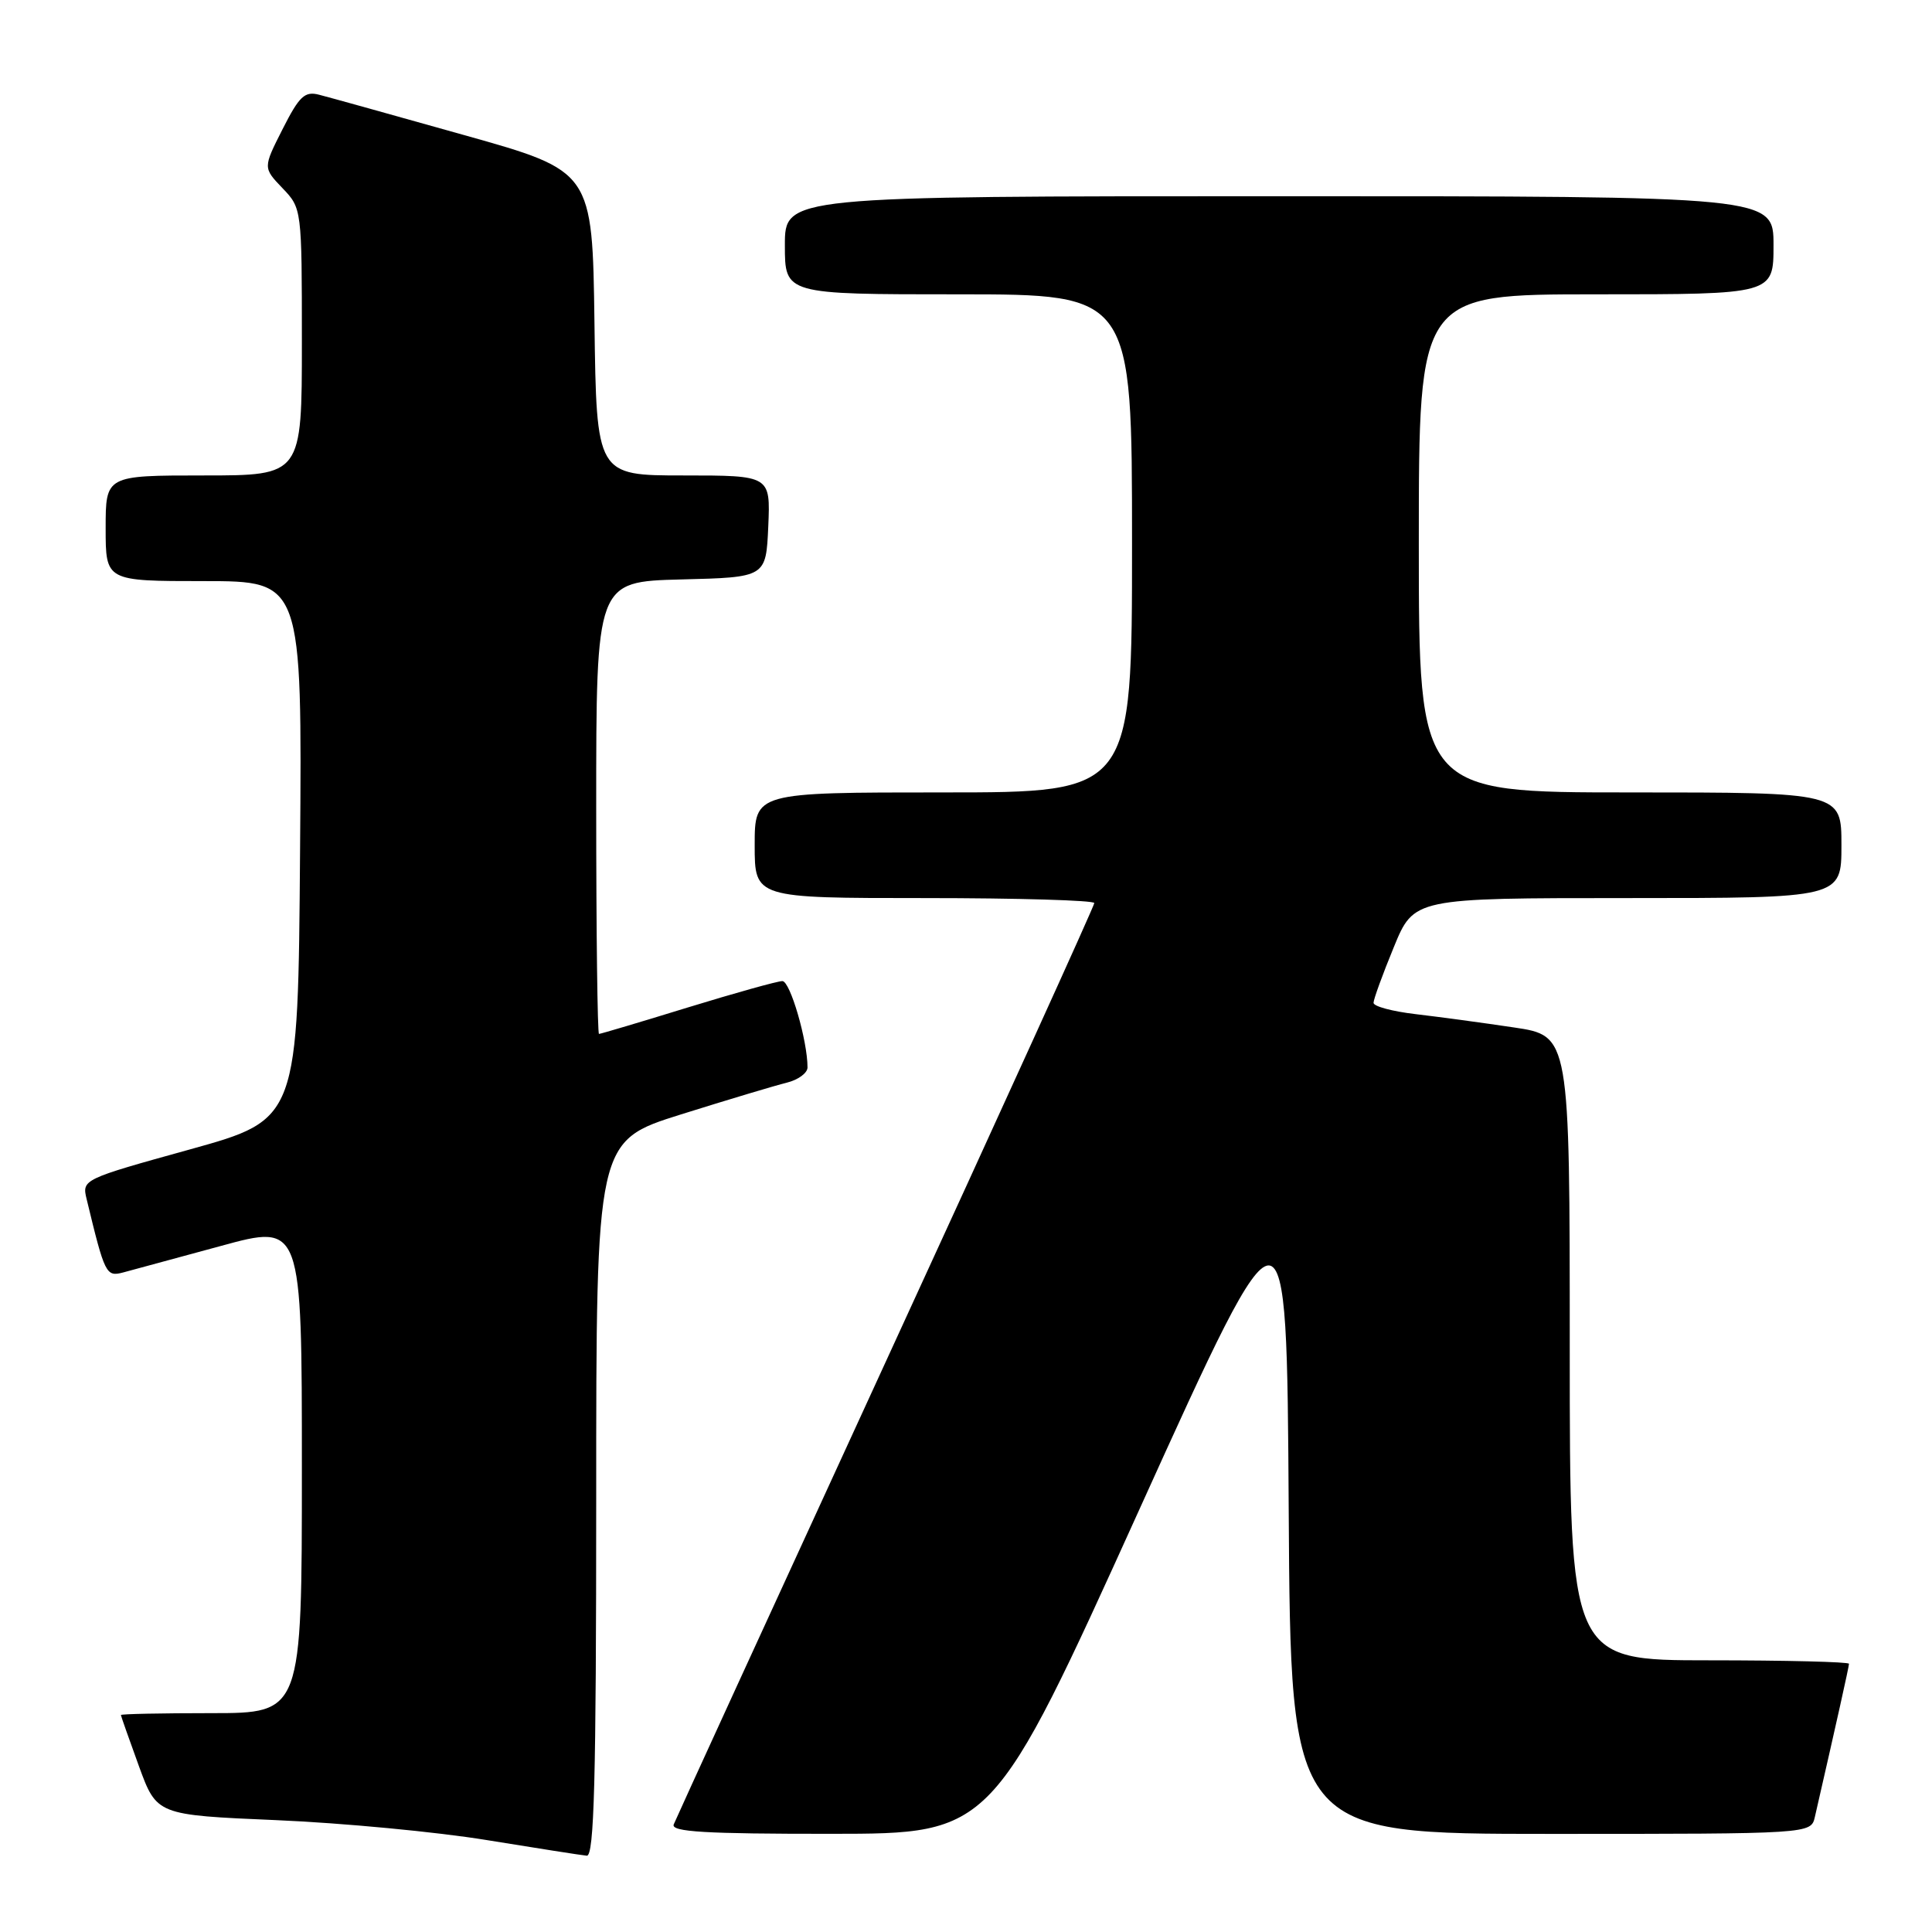 <?xml version="1.0" encoding="UTF-8" standalone="no"?>
<!DOCTYPE svg PUBLIC "-//W3C//DTD SVG 1.1//EN" "http://www.w3.org/Graphics/SVG/1.1/DTD/svg11.dtd" >
<svg xmlns="http://www.w3.org/2000/svg" xmlns:xlink="http://www.w3.org/1999/xlink" version="1.1" viewBox="0 0 256 256">
 <g >
 <path fill="currentColor"
d=" M 79.00 198.59 C 79.00 151.19 79.00 151.19 90.25 147.66 C 96.44 145.72 102.74 143.83 104.25 143.46 C 105.76 143.09 107.00 142.18 107.00 141.44 C 107.00 137.89 104.70 130.00 103.67 130.00 C 103.03 130.00 97.38 131.58 91.12 133.50 C 84.86 135.43 79.58 137.00 79.37 137.00 C 79.17 137.00 79.00 123.51 79.00 107.03 C 79.00 77.07 79.00 77.07 90.25 76.78 C 101.50 76.50 101.50 76.50 101.80 69.75 C 102.09 63.00 102.09 63.00 90.57 63.00 C 79.04 63.00 79.04 63.00 78.77 42.84 C 78.50 22.67 78.50 22.67 61.50 17.90 C 52.15 15.27 43.50 12.86 42.27 12.55 C 40.38 12.06 39.65 12.75 37.45 17.10 C 34.85 22.23 34.85 22.23 37.42 24.92 C 39.99 27.60 40.00 27.65 40.00 45.30 C 40.00 63.00 40.00 63.00 27.00 63.00 C 14.00 63.00 14.00 63.00 14.00 70.00 C 14.00 77.00 14.00 77.00 27.01 77.00 C 40.03 77.00 40.03 77.00 39.76 112.66 C 39.50 148.32 39.50 148.32 25.18 152.30 C 10.93 156.25 10.85 156.29 11.48 158.89 C 13.89 168.87 14.05 169.20 16.31 168.61 C 17.52 168.29 23.34 166.71 29.25 165.10 C 40.00 162.16 40.00 162.16 40.00 194.58 C 40.00 227.00 40.00 227.00 28.00 227.00 C 21.40 227.00 16.01 227.11 16.02 227.25 C 16.03 227.39 17.10 230.43 18.40 234.00 C 20.77 240.50 20.77 240.50 36.64 241.18 C 45.36 241.55 57.90 242.74 64.50 243.82 C 71.10 244.89 77.06 245.83 77.75 245.89 C 78.73 245.98 79.00 235.91 79.00 198.59 Z  M 151.00 199.95 C 170.50 156.92 170.50 156.92 170.76 199.96 C 171.02 243.00 171.02 243.00 205.49 243.00 C 239.96 243.00 239.96 243.00 240.48 240.75 C 243.28 228.54 245.00 220.84 245.00 220.46 C 245.00 220.21 236.68 220.00 226.50 220.00 C 208.00 220.00 208.00 220.00 208.00 178.62 C 208.00 137.24 208.00 137.24 200.59 136.14 C 196.51 135.53 190.66 134.74 187.59 134.38 C 184.51 134.02 182.00 133.35 182.00 132.88 C 182.00 132.42 183.20 129.11 184.68 125.52 C 187.35 119.00 187.35 119.00 215.68 119.00 C 244.00 119.00 244.00 119.00 244.00 112.00 C 244.00 105.00 244.00 105.00 216.00 105.00 C 188.00 105.00 188.00 105.00 188.00 72.00 C 188.00 39.00 188.00 39.00 211.50 39.00 C 235.00 39.00 235.00 39.00 235.00 32.50 C 235.00 26.00 235.00 26.00 169.50 26.00 C 104.00 26.00 104.00 26.00 104.00 32.50 C 104.00 39.00 104.00 39.00 127.00 39.00 C 150.00 39.00 150.00 39.00 150.00 72.00 C 150.00 105.00 150.00 105.00 125.00 105.00 C 100.00 105.00 100.00 105.00 100.00 112.00 C 100.00 119.00 100.00 119.00 122.50 119.00 C 134.88 119.00 145.00 119.30 145.00 119.66 C 145.00 120.03 132.57 147.37 117.38 180.41 C 102.19 213.46 89.54 241.06 89.27 241.75 C 88.89 242.73 93.46 243.00 110.14 242.99 C 131.50 242.98 131.50 242.98 151.00 199.95 Z "/>
</g>
</svg>